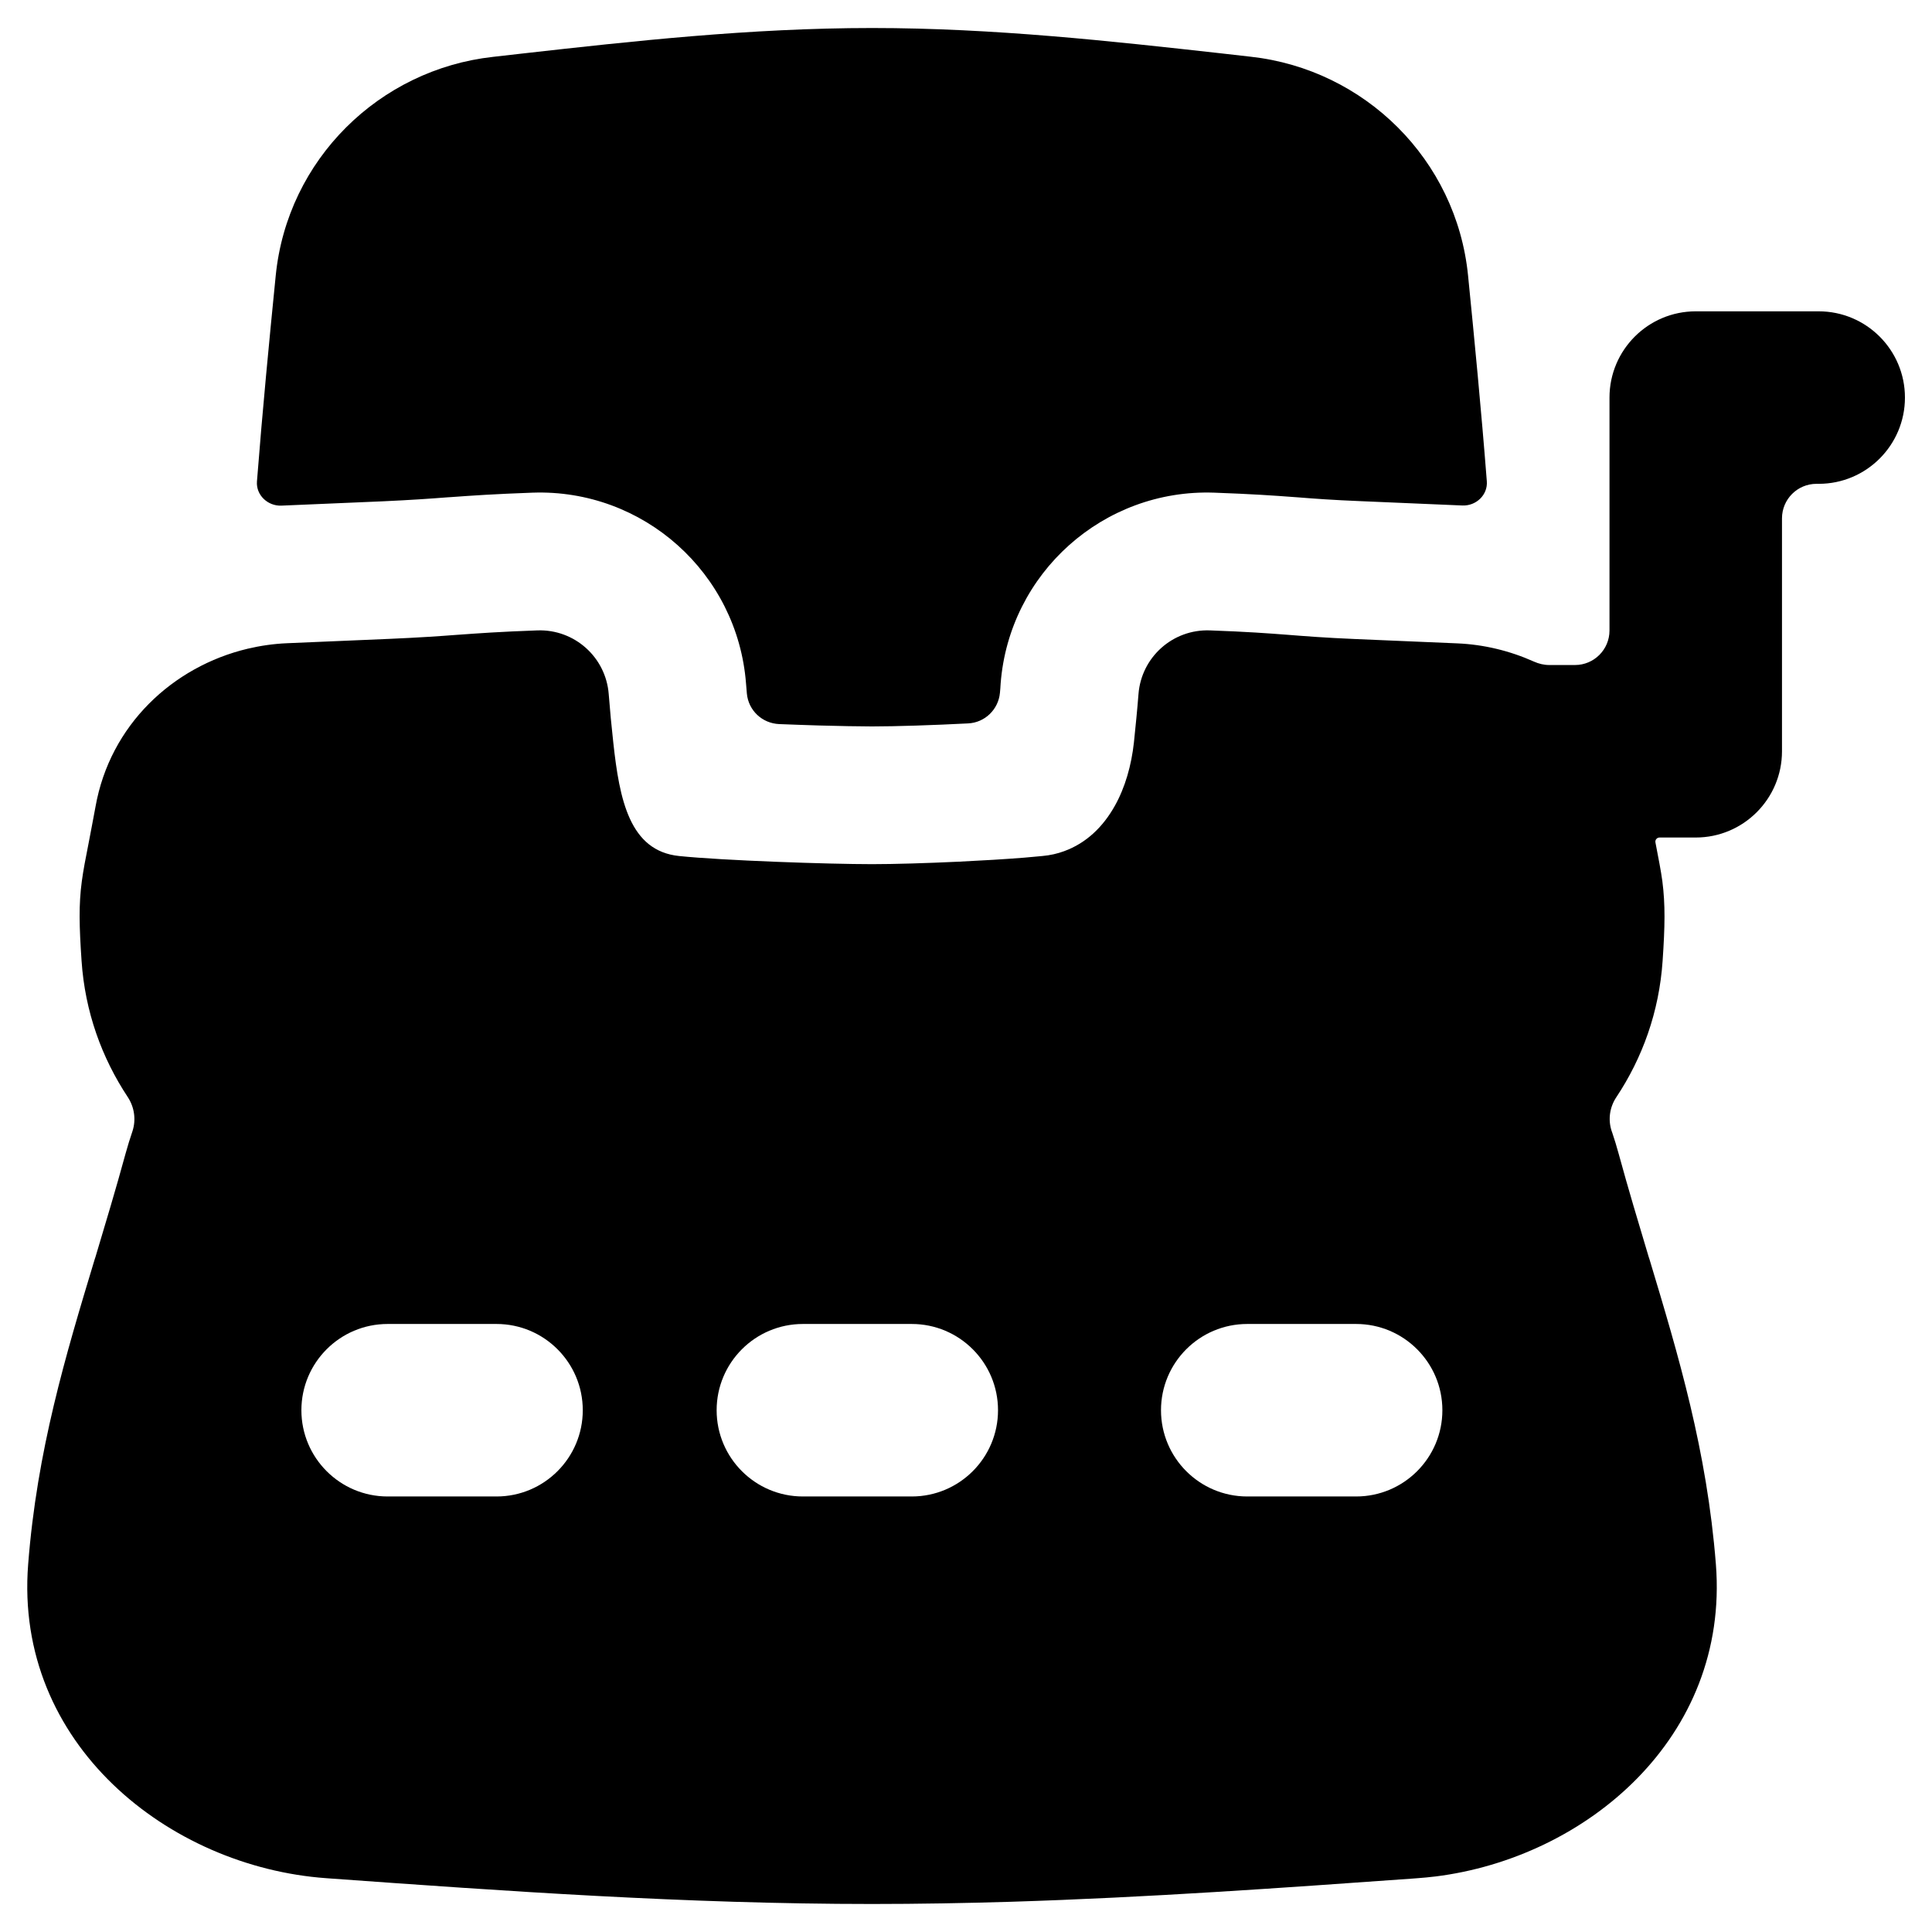 <svg xmlns="http://www.w3.org/2000/svg" fill="none" viewBox="0 0 14 14" id="Typewriter--Streamline-Flex">
  <desc>
    Typewriter Streamline Icon: https://streamlinehq.com
  </desc>
  <g id="typewriter--typewriter-company-office-supplies-work">
    <path id="Subtract" fill="#000000" fill-rule="evenodd" d="M6.319 0.203c-0.882 0 -1.742 0.096 -2.526 0.184l-0.22 0.025c-0.824 0.091 -1.491 0.744 -1.575 1.585 -0.046 0.461 -0.096 0.977 -0.136 1.491 -0.008 0.099 0.078 0.18 0.177 0.176 0.24 -0.01 0.482 -0.02 0.727 -0.031l0.001 -0c0.218 -0.01 0.343 -0.019 0.473 -0.029l0.031 -0.002c0.152 -0.011 0.31 -0.022 0.588 -0.032 0.803 -0.028 1.485 0.582 1.547 1.383l0.003 0.036c0.001 0.012 0.002 0.024 0.003 0.036 0.011 0.123 0.111 0.217 0.235 0.222 0.096 0.004 0.193 0.007 0.284 0.01 0.154 0.004 0.292 0.007 0.387 0.007 0.172 0 0.447 -0.009 0.698 -0.022 0.121 -0.006 0.219 -0.101 0.23 -0.222 0.002 -0.022 0.004 -0.045 0.005 -0.067 0.062 -0.801 0.745 -1.411 1.547 -1.383 0.278 0.01 0.432 0.021 0.58 0.032l0.028 0.002c0.125 0.01 0.245 0.019 0.463 0.028l0.001 0c0.246 0.011 0.488 0.021 0.727 0.031 0.1 0.004 0.185 -0.077 0.177 -0.176 -0.04 -0.515 -0.09 -1.03 -0.136 -1.491 -0.084 -0.84 -0.75 -1.494 -1.575 -1.585l-0.22 -0.025C8.061 0.299 7.201 0.203 6.319 0.203ZM10.399 13.598c1.094 -0.135 2.133 -1.007 2.035 -2.262 -0.065 -0.826 -0.271 -1.513 -0.481 -2.21l-0.006 -0.018c-0.073 -0.244 -0.147 -0.489 -0.218 -0.749 -0.014 -0.051 -0.029 -0.101 -0.046 -0.151 -0.001 -0.004 -0.003 -0.008 -0.004 -0.011 -0.028 -0.083 -0.015 -0.174 0.034 -0.247 0.188 -0.283 0.31 -0.617 0.335 -0.988 0.017 -0.251 0.02 -0.406 -0.002 -0.577 -0.01 -0.075 -0.029 -0.17 -0.05 -0.28 -0.004 -0.019 0.011 -0.036 0.03 -0.036h0.262c0.345 0 0.625 -0.28 0.625 -0.625v-1.688c0 -0.138 0.112 -0.25 0.25 -0.25h0.016c0.345 0 0.625 -0.28 0.625 -0.625 0 -0.345 -0.28 -0.625 -0.625 -0.625h-0.891c-0.345 0 -0.625 0.28 -0.625 0.625v1.688c0 0.138 -0.112 0.25 -0.25 0.25h-0.186c-0.039 0 -0.076 -0.009 -0.112 -0.025 -0.174 -0.078 -0.363 -0.124 -0.557 -0.132 -0.241 -0.01 -0.484 -0.021 -0.73 -0.031l-0.001 -0c-0.235 -0.01 -0.368 -0.021 -0.496 -0.031 -0.147 -0.011 -0.287 -0.022 -0.565 -0.032 -0.268 -0.009 -0.495 0.194 -0.516 0.461 -0.009 0.116 -0.021 0.233 -0.033 0.35 -0.018 0.165 -0.063 0.327 -0.14 0.463 -0 0 0 0 0 0s0 0 0 0c-0.084 0.149 -0.204 0.267 -0.366 0.326 -0.049 0.018 -0.101 0.03 -0.158 0.035 -0.04 0.004 -0.084 0.008 -0.132 0.012 -0.139 0.011 -0.306 0.021 -0.473 0.029 -0.234 0.011 -0.469 0.018 -0.629 0.018 -0.312 0 -1.079 -0.026 -1.398 -0.059 -0.359 -0.037 -0.432 -0.408 -0.477 -0.824 -0.013 -0.117 -0.024 -0.234 -0.033 -0.35 -0.021 -0.267 -0.248 -0.47 -0.516 -0.461 -0.279 0.01 -0.426 0.021 -0.579 0.032H3.315c-0.133 0.01 -0.271 0.02 -0.504 0.03l-0.001 0 -0 0c-0.246 0.011 -0.489 0.021 -0.729 0.031 -0.097 0.004 -0.194 0.018 -0.287 0.04 -0 0 -0 0 -0 0 0 0 -0 0 -0 0 -0.541 0.129 -0.997 0.552 -1.102 1.145 -0.017 0.093 -0.034 0.18 -0.049 0.259 -0.022 0.11 -0.04 0.205 -0.05 0.28 -0.023 0.171 -0.019 0.326 -0.002 0.577 0.025 0.371 0.147 0.704 0.335 0.988 0.048 0.073 0.061 0.164 0.034 0.247 -0.018 0.053 -0.035 0.107 -0.05 0.162 -0.071 0.26 -0.145 0.505 -0.218 0.749l-0.006 0.018C0.475 9.824 0.268 10.511 0.204 11.336c-0.102 1.302 1.021 2.192 2.159 2.274l0.041 0.003c1.251 0.09 2.566 0.184 3.915 0.184 0.337 0 0.673 -0.006 1.005 -0.016 0.998 -0.031 1.972 -0.101 2.91 -0.168l0 0 0.04 -0.003 0 0c0.041 -0.003 0.083 -0.007 0.124 -0.012Zm-6.801 -2.754c0.345 0 0.625 -0.28 0.625 -0.625 0 -0.345 -0.28 -0.625 -0.625 -0.625h-0.789c-0.345 0 -0.625 0.28 -0.625 0.625 0 0.345 0.28 0.625 0.625 0.625h0.789Zm3.634 -0.625c0 0.345 -0.28 0.625 -0.625 0.625h-0.789c-0.345 0 -0.625 -0.28 -0.625 -0.625 0 -0.345 0.28 -0.625 0.625 -0.625h0.789c0.345 0 0.625 0.28 0.625 0.625Zm2.595 0.625c0.345 0 0.625 -0.28 0.625 -0.625 0 -0.345 -0.28 -0.625 -0.625 -0.625h-0.789c-0.345 0 -0.625 0.28 -0.625 0.625 0 0.345 0.28 0.625 0.625 0.625h0.789Z" clip-rule="evenodd" stroke-width="1"></path>
  </g>
</svg>
